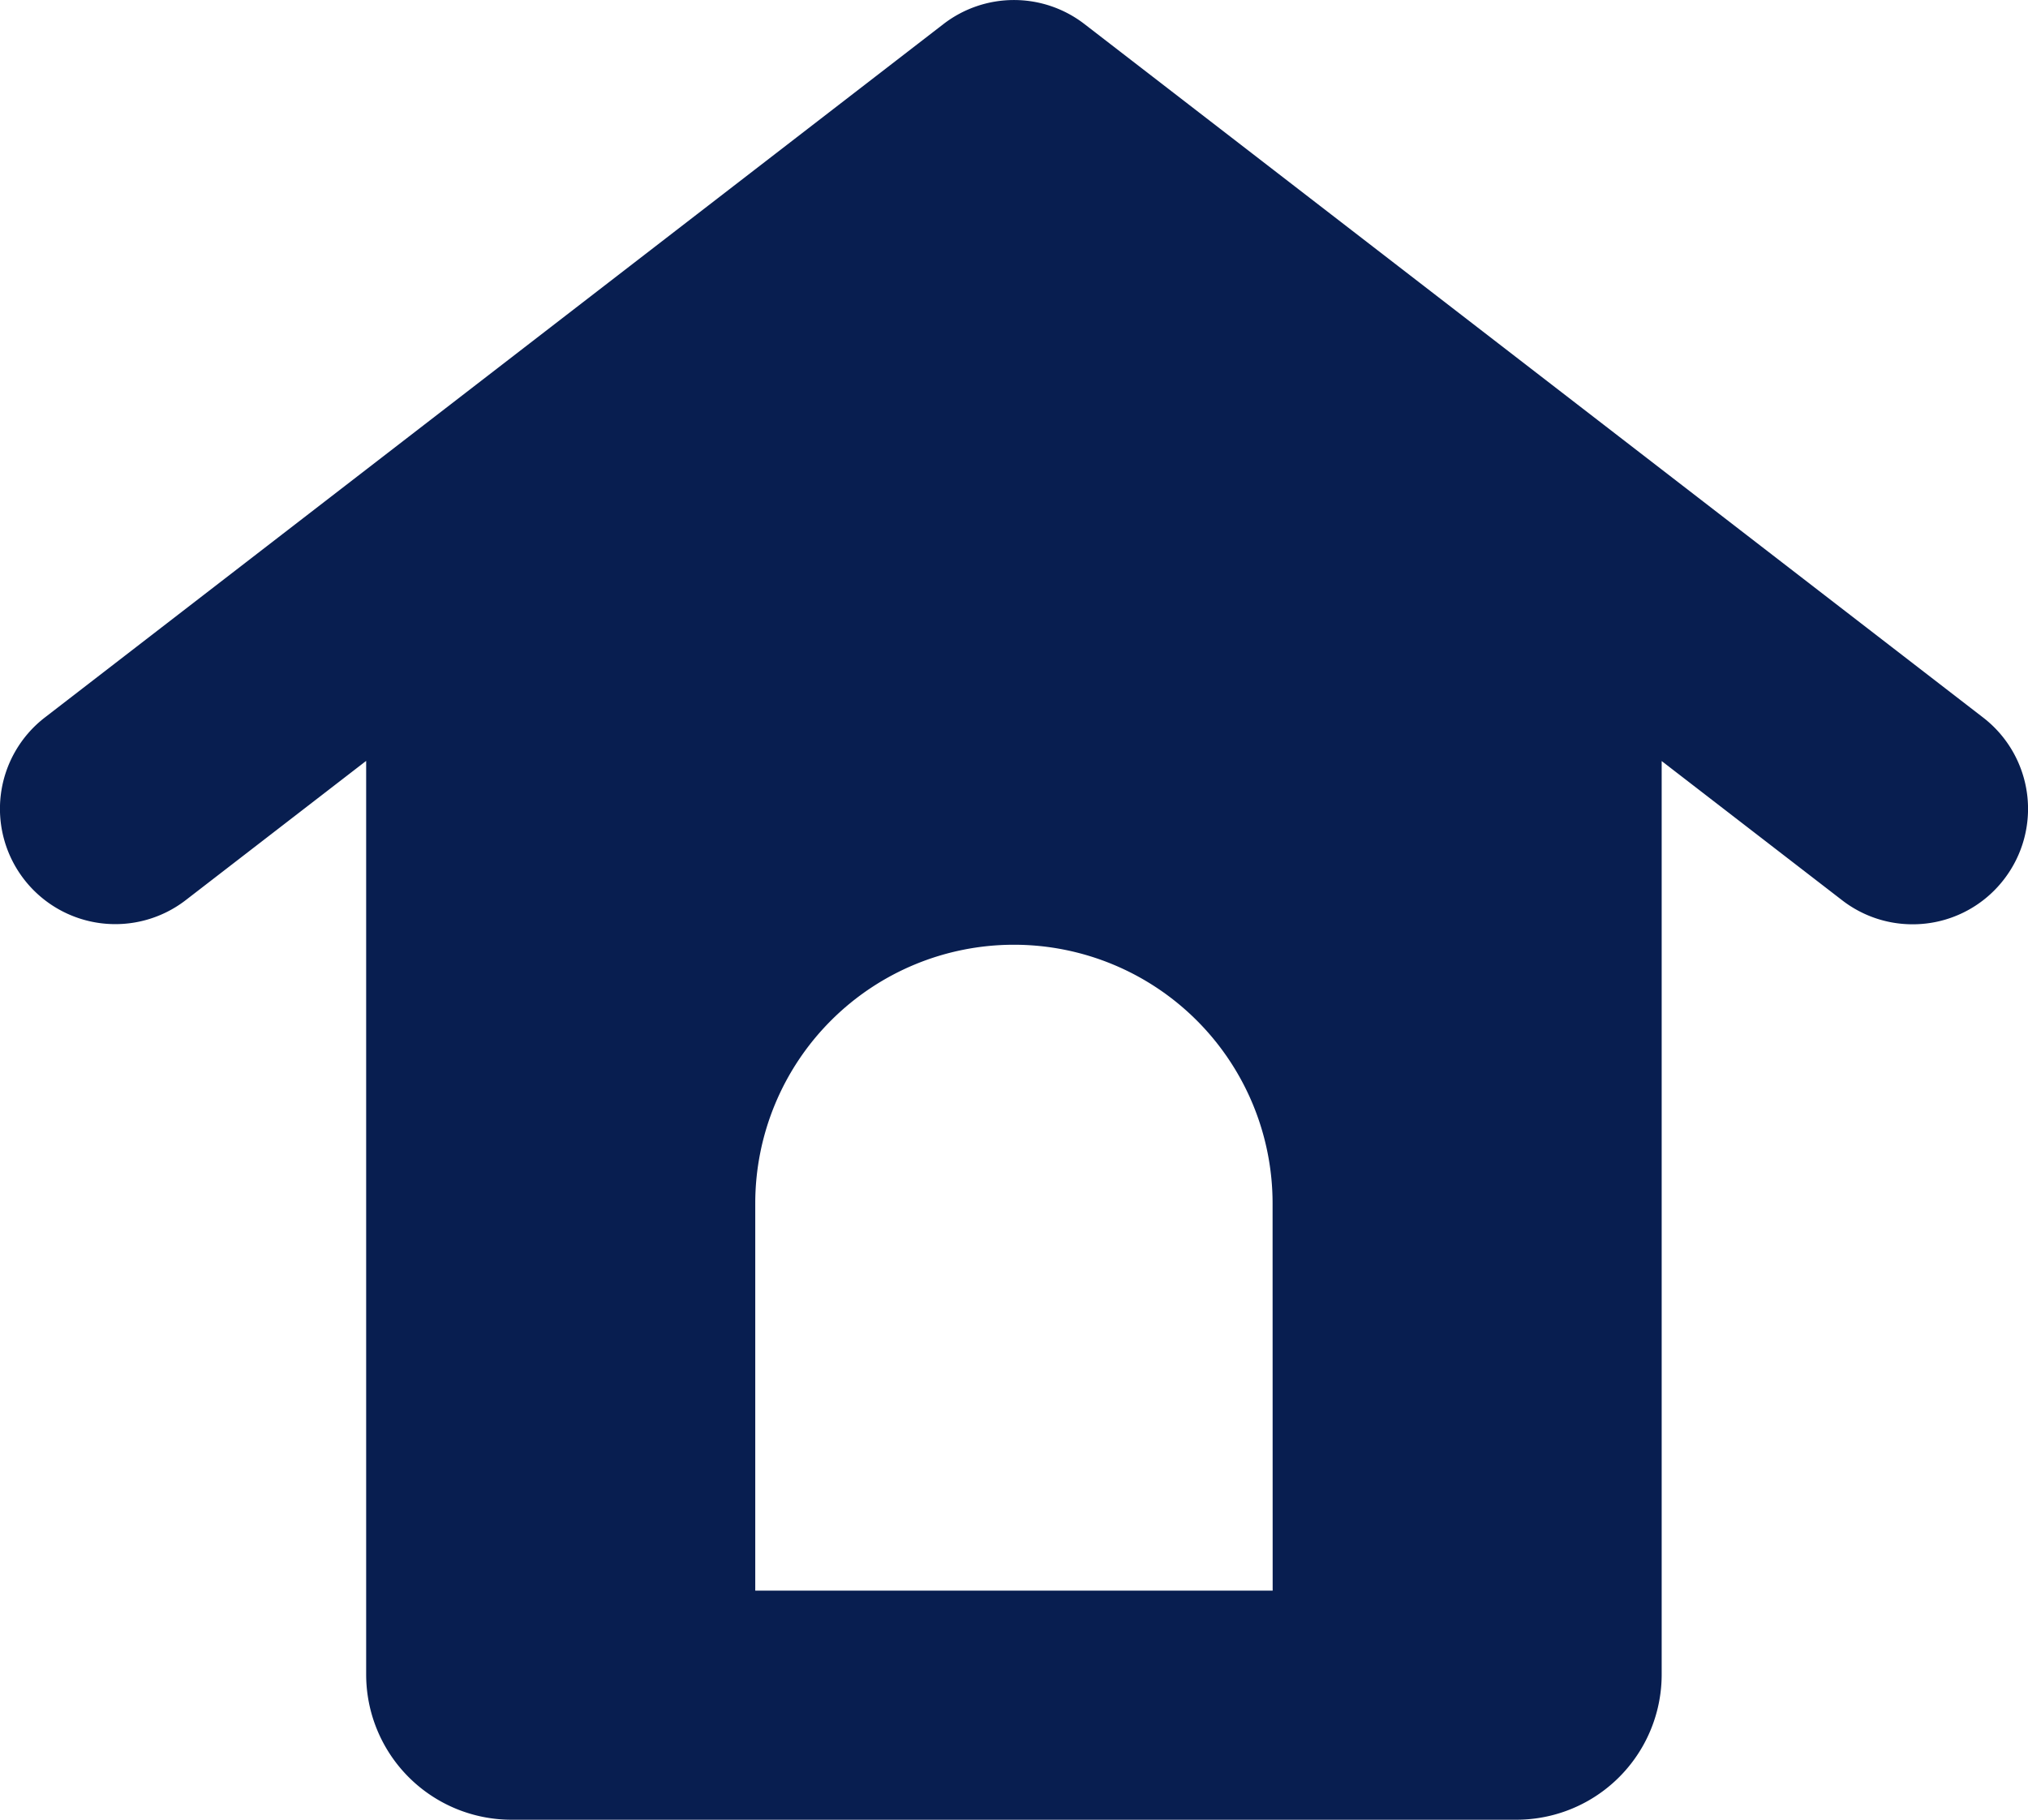 <svg xmlns="http://www.w3.org/2000/svg" width="25.289" height="22.696" viewBox="0 0 25.289 22.696">
  <path id="패스_510" data-name="패스 510" d="M1282.143-90.243l-11.206-8.649a1.439,1.439,0,0,0-1.758,0l-11.206,8.649a1.438,1.438,0,0,0-.26,2.017,1.438,1.438,0,0,0,2.018.26l2.249-1.736v11.394a1.812,1.812,0,0,0,1.812,1.812h12.531a1.812,1.812,0,0,0,1.812-1.812V-89.7l2.25,1.736a1.433,1.433,0,0,0,.878.3,1.434,1.434,0,0,0,1.14-.56A1.438,1.438,0,0,0,1282.143-90.243Zm-8.859,10.89h-6.452v-4.831h0a3.226,3.226,0,0,1,3.226-3.225,3.226,3.226,0,0,1,3.225,3.226Z" transform="translate(-1257.414 99.192)" fill="#081e50"/>
</svg>
